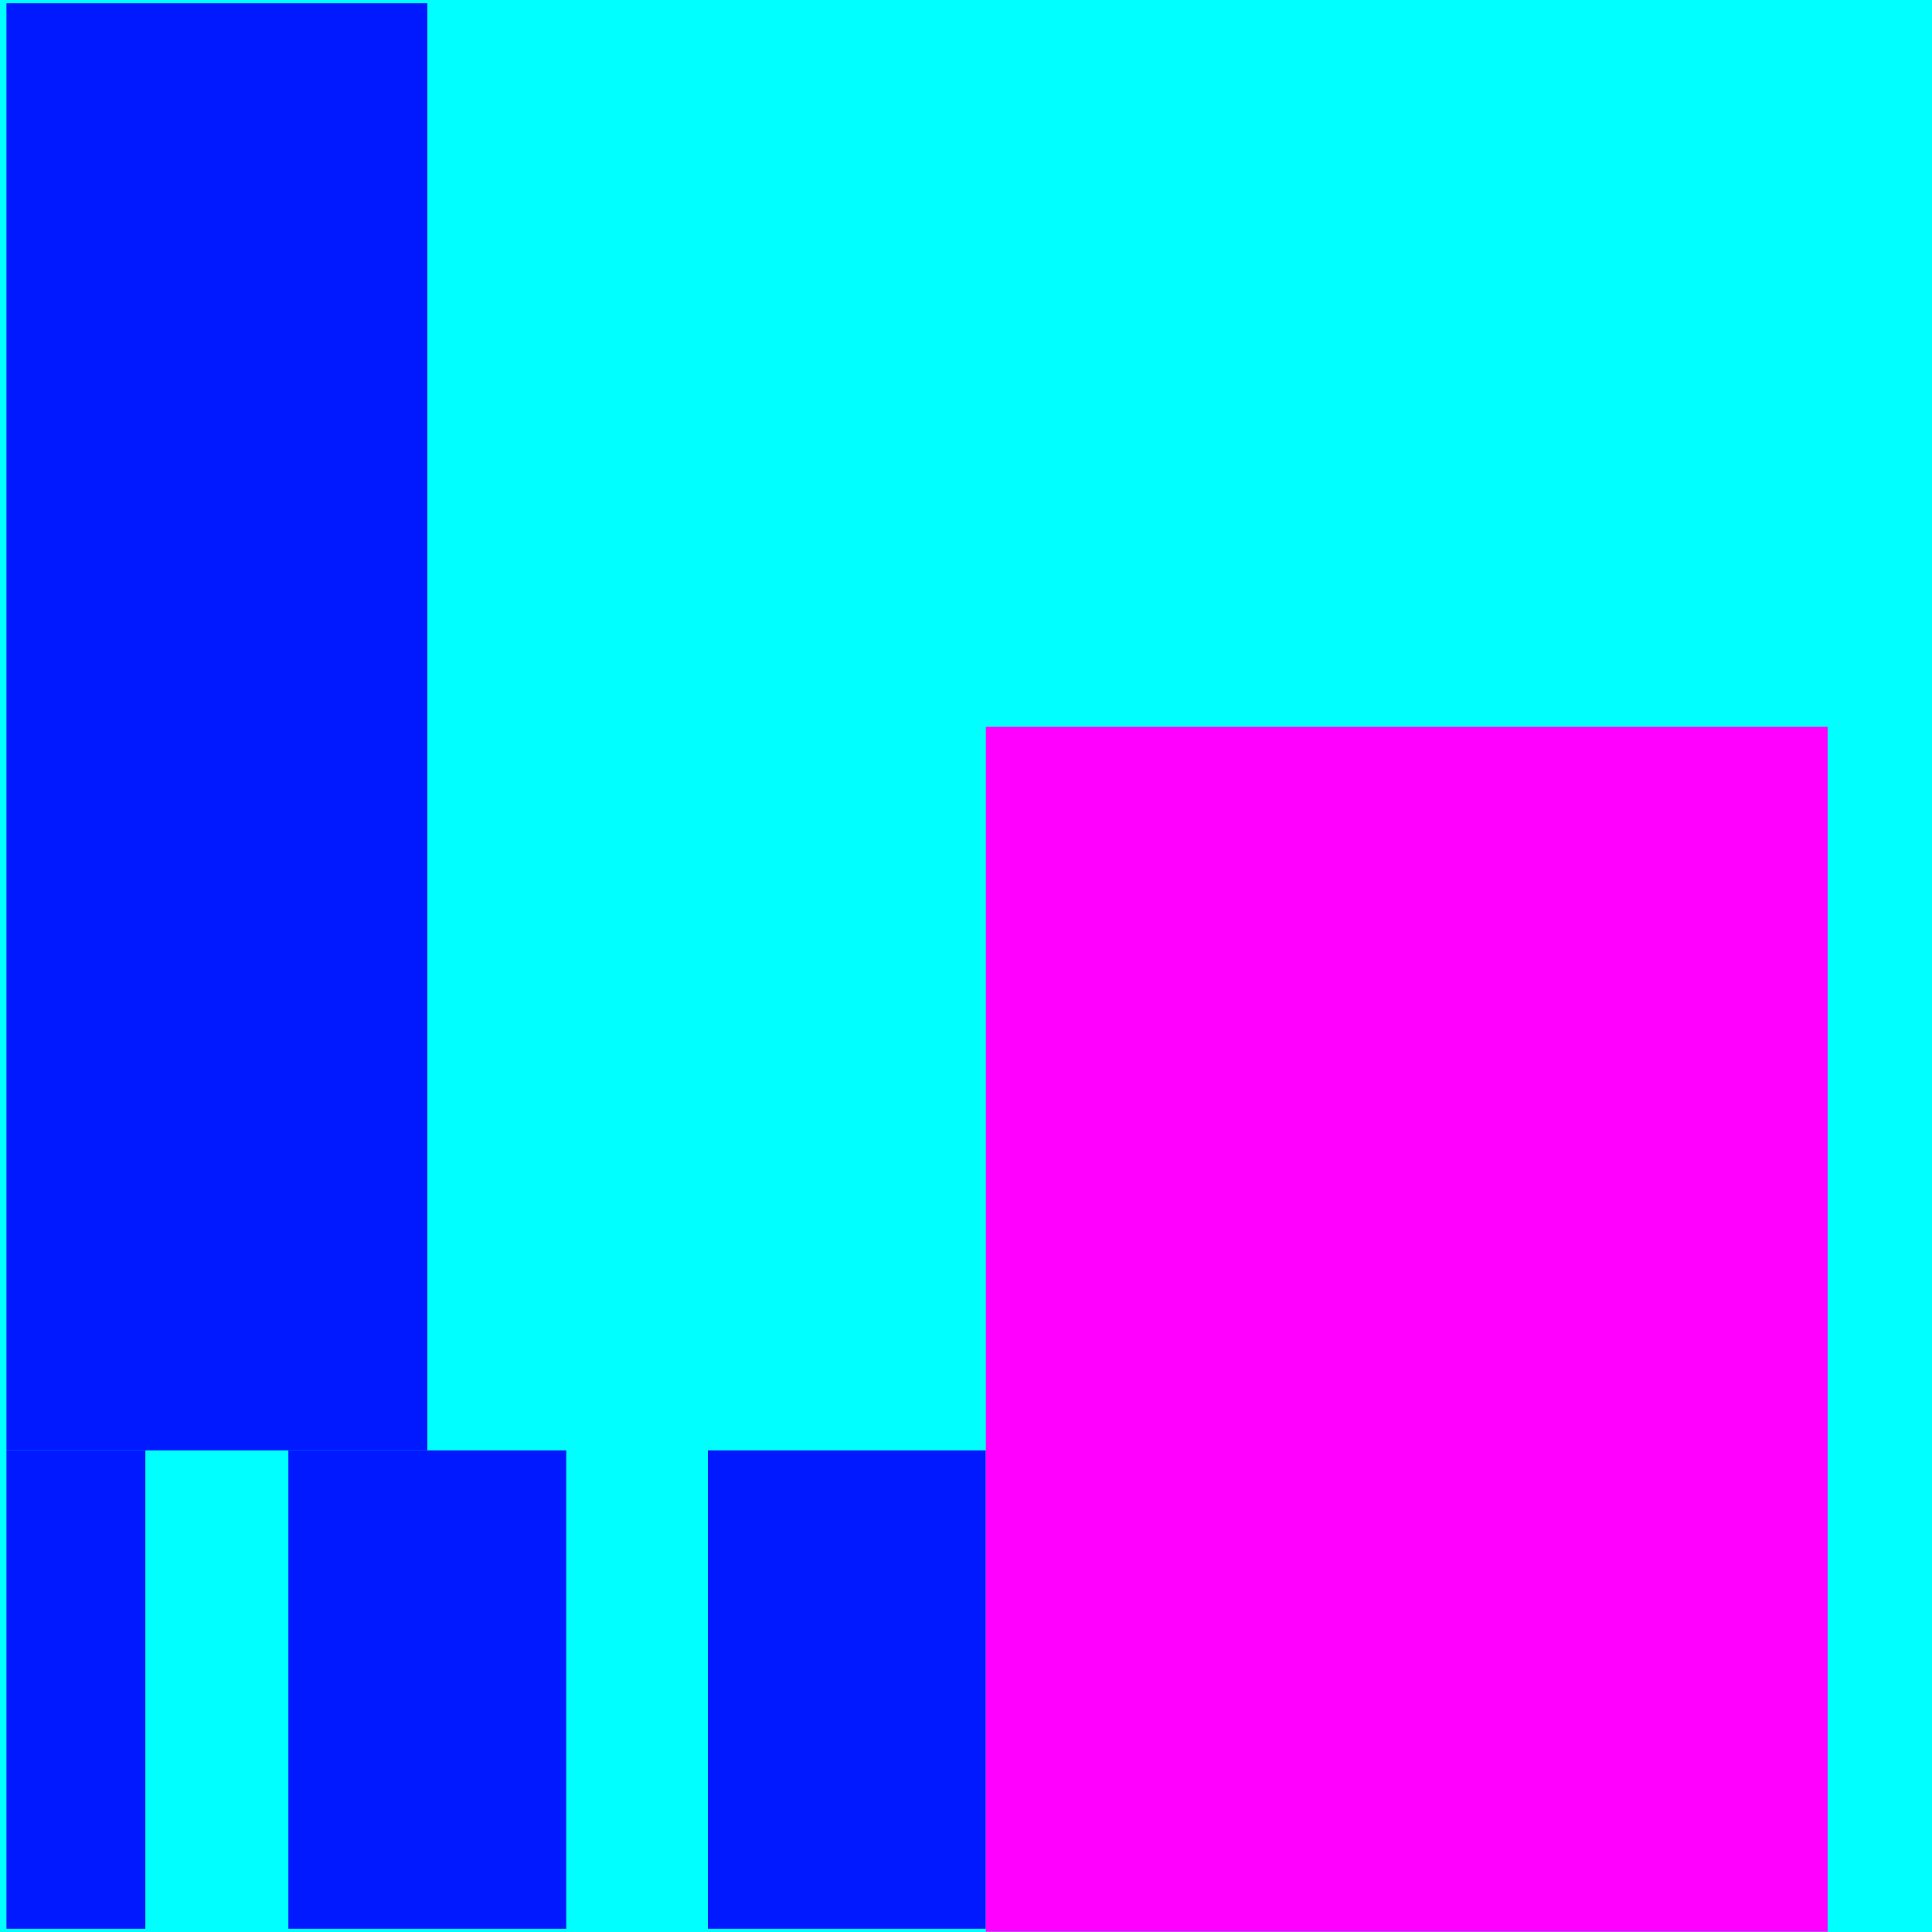 <?xml version="1.0" encoding="UTF-8"?>
<svg id="Layer_2" data-name="Layer 2" xmlns="http://www.w3.org/2000/svg" viewBox="0 0 239.52 239.52">
  <g id="Layer_1-2" data-name="Layer 1">
    <rect width="239.52" height="239.52" transform="translate(239.52 239.52) rotate(180)" style="fill: aqua; stroke-width: 0px;"/>
    <g>
      <rect x="87.77" y="179.81" width="34.45" height="59.31" transform="translate(209.98 418.93) rotate(180)" style="fill: #0019ff; stroke-width: 0px;"/>
      <rect x="35.76" y="179.81" width="34.45" height="59.31" transform="translate(105.96 418.93) rotate(180)" style="fill: #0019ff; stroke-width: 0px;"/>
      <rect x=".8" y="179.81" width="17.22" height="59.31" transform="translate(18.82 418.93) rotate(180)" style="fill: #0019ff; stroke-width: 0px;"/>
      <rect x=".8" y=".4" width="52.18" height="179.41" transform="translate(53.78 180.21) rotate(180)" style="fill: #0019ff; stroke-width: 0px;"/>
    </g>
    <rect x="122.21" y="90.1" width="104.36" height="149.38" transform="translate(348.79 329.59) rotate(180)" style="fill: #f0f; stroke-width: 0px;"/>
  </g>
</svg>
